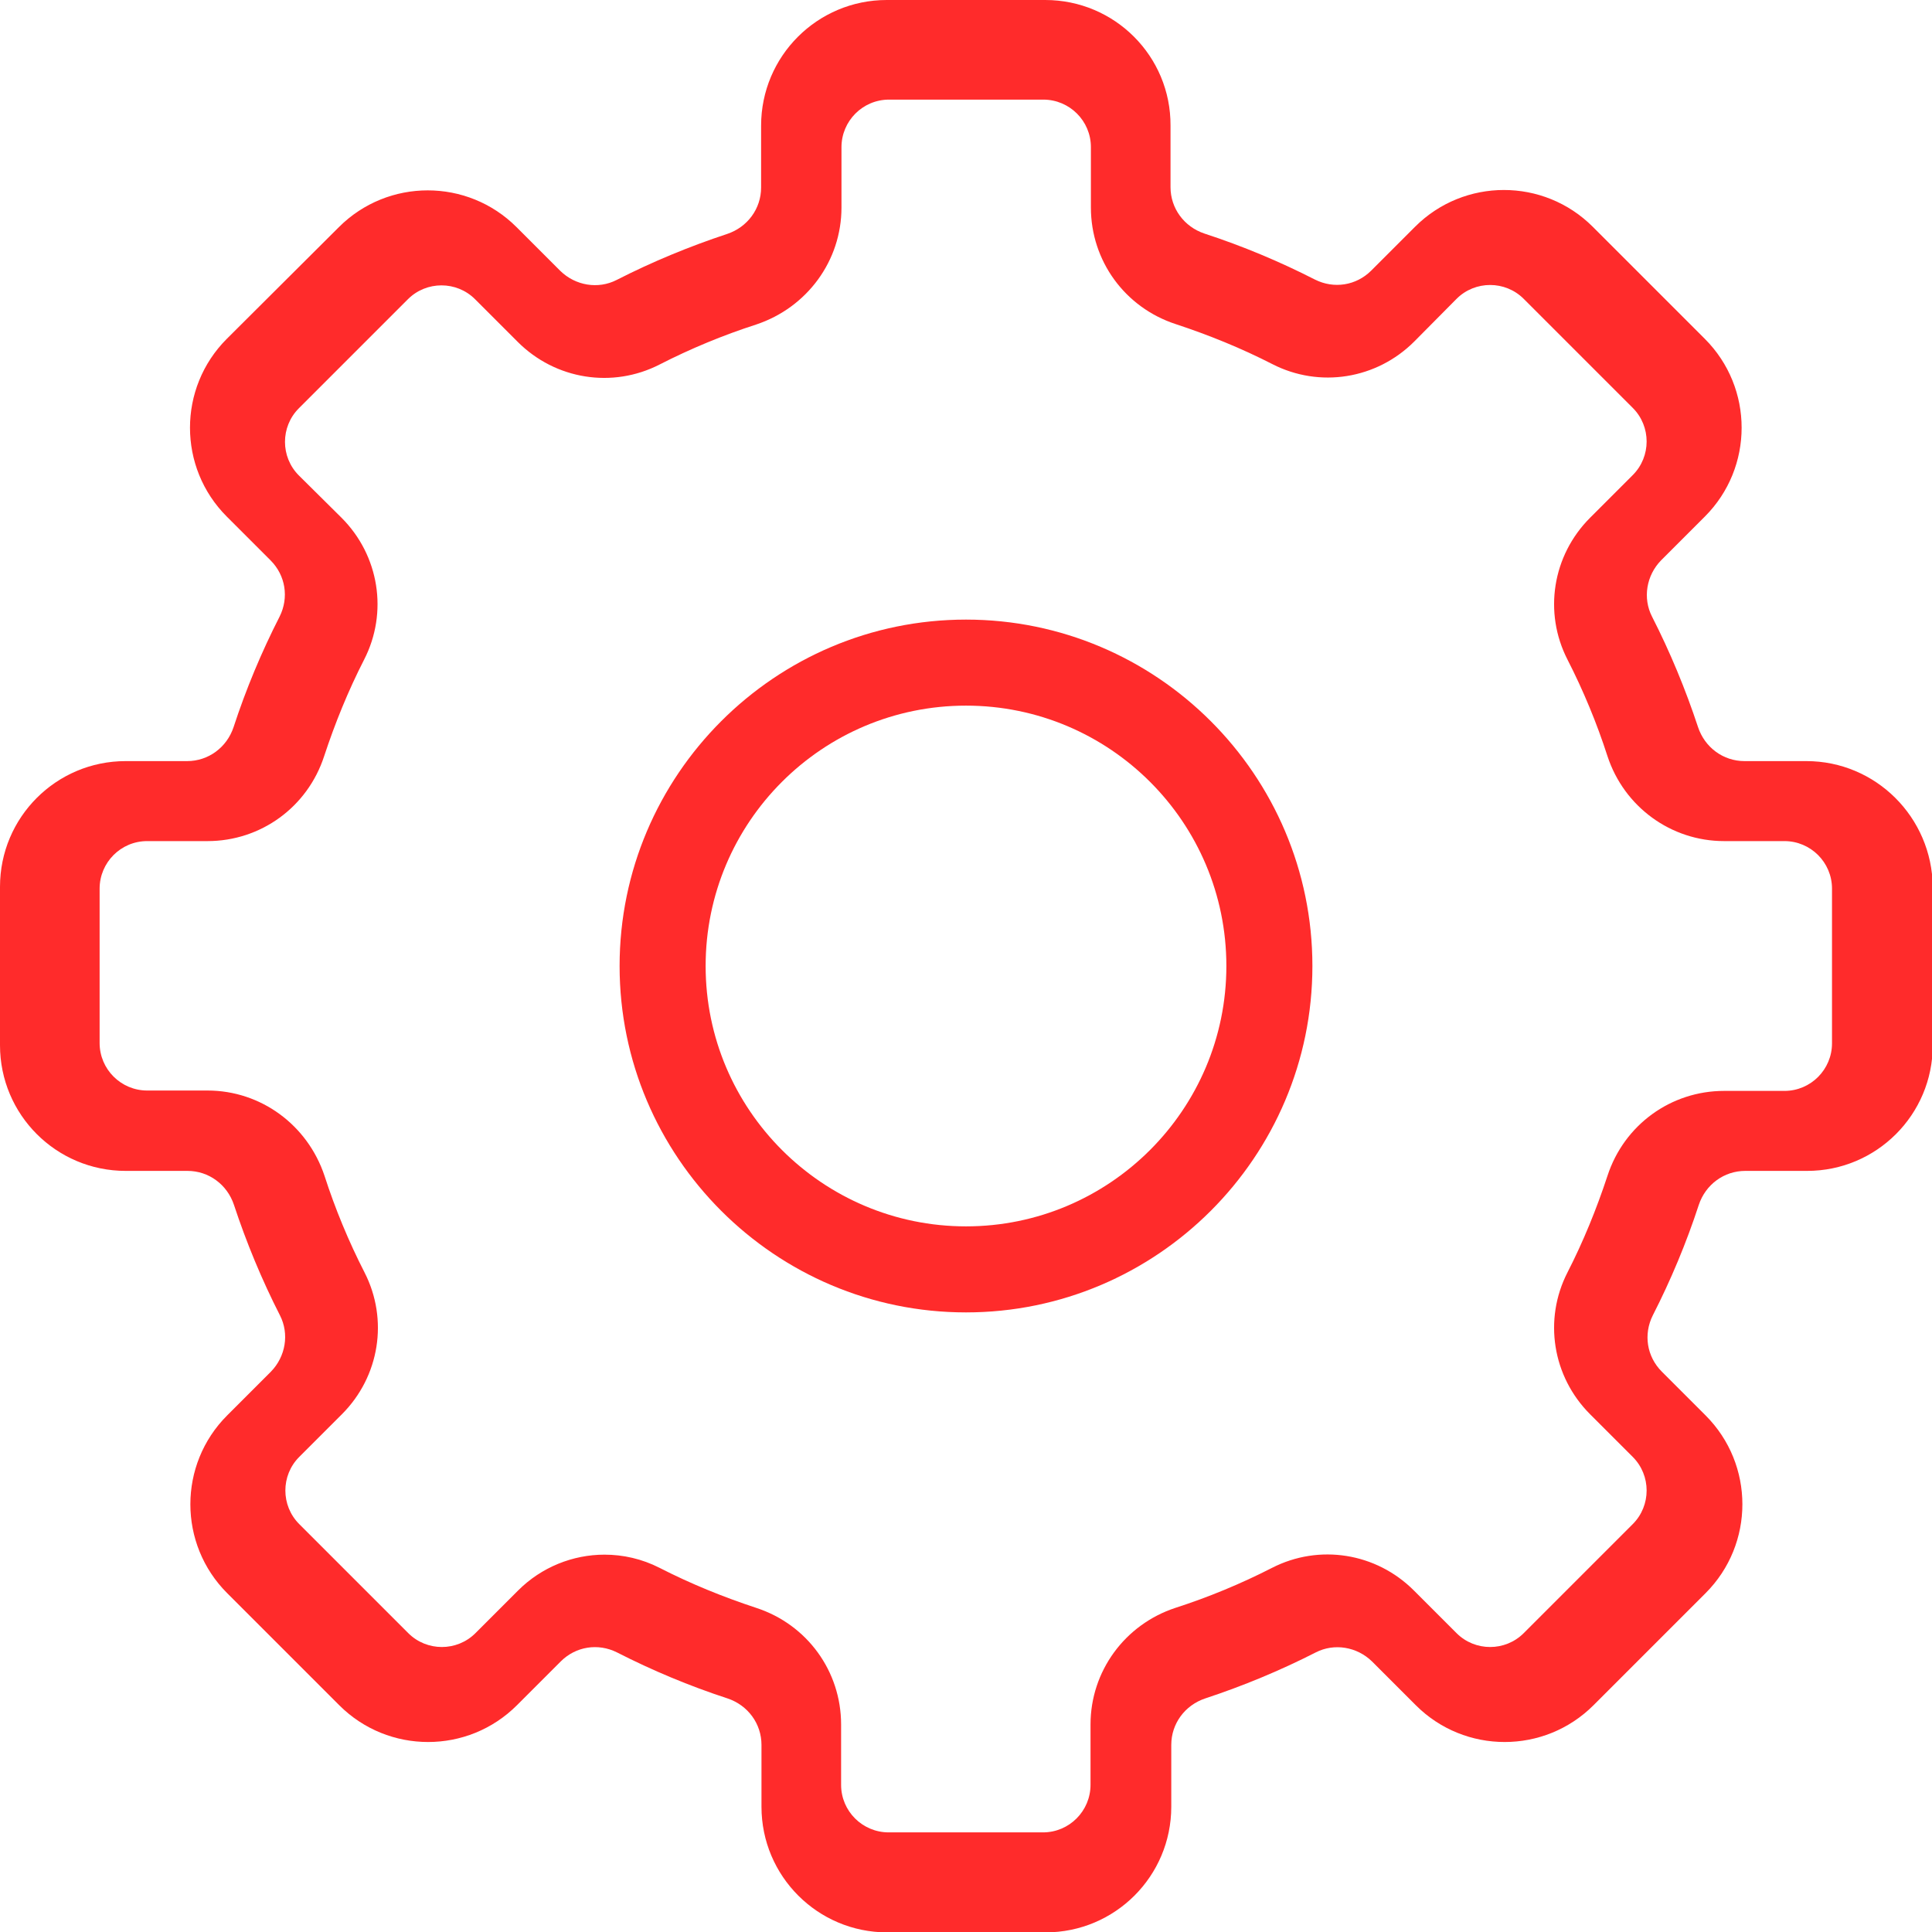 <?xml version="1.0" encoding="utf-8"?>
<!-- Generator: Adobe Illustrator 26.0.2, SVG Export Plug-In . SVG Version: 6.00 Build 0)  -->
<svg version="1.1" id="Layer_1" xmlns="http://www.w3.org/2000/svg" xmlns:xlink="http://www.w3.org/1999/xlink" x="0px" y="0px"
	 viewBox="0 0 512 512" style="enable-background:new 0 0 512 512;" xml:space="preserve">
<style type="text/css">
	.st0{fill:#FF2B2B;}
</style>
<g>
	<g>
		<g>
			<path class="st0" d="M478.7,201.7h-16.4c-5.6,0-10.5-3.6-12.3-9c-3.3-10-7.4-19.9-12.2-29.3c-2.5-4.9-1.5-10.9,2.4-14.9
				l11.6-11.6c13-13,13-34.1,0-47.1l-29.7-29.7c-13-13-34.1-13-47.1,0l-11.6,11.6c-4,4-9.9,4.9-14.9,2.4
				c-9.4-4.8-19.2-8.9-29.3-12.2c-5.4-1.8-9-6.7-9-12.3V33.3C310.3,14.9,295.4,0,277,0h-42c-18.4,0-33.3,14.9-33.3,33.3v16.4
				c0,5.6-3.6,10.5-9,12.3c-10,3.3-19.9,7.4-29.3,12.2c-4.9,2.5-10.9,1.5-14.9-2.4l-11.6-11.6c-13-13-34.1-13-47.1,0L60.1,89.8
				c-13,13-13,34.1,0,47.1l11.6,11.6c4,4,4.9,9.9,2.4,14.9c-4.8,9.4-8.9,19.2-12.2,29.3c-1.8,5.4-6.7,9-12.3,9H33.3
				C14.9,201.7,0,216.6,0,235v42c0,18.4,14.9,33.3,33.3,33.3h16.4c5.6,0,10.5,3.6,12.3,9c3.3,10,7.4,19.9,12.2,29.3
				c2.5,4.9,1.5,10.9-2.4,14.9l-11.6,11.6c-13,13-13,34.1,0,47.1l29.7,29.7c13,13,34.1,13,47.1,0l11.6-11.6c4-4,9.9-4.9,14.9-2.4
				c9.4,4.8,19.2,8.9,29.3,12.2c5.4,1.8,9,6.7,9,12.3v16.4c0,18.4,14.9,33.3,33.3,33.3h42c18.4,0,33.3-14.9,33.3-33.3v-16.4
				c0-5.6,3.6-10.5,9-12.3c10-3.3,19.9-7.4,29.3-12.2c4.9-2.5,10.9-1.5,14.9,2.4l11.6,11.6c13,13,34.1,13,47.1,0l29.7-29.7
				c13-13,13-34.1,0-47.1l-11.6-11.6c-4-4-4.9-9.9-2.4-14.9c4.8-9.4,8.9-19.2,12.2-29.3c1.8-5.4,6.7-9,12.3-9h16.4
				c18.4,0,33.3-14.9,33.3-33.3v-42C512,216.6,497.1,201.7,478.7,201.7z M485.5,276.5c0,6.9-5.6,12.6-12.6,12.6h-16
				c-14.1,0-26.5,9-30.9,22.5c-2.9,8.8-6.4,17.4-10.6,25.6c-6.4,12.5-4,27.6,6,37.6l11.3,11.3c4.9,4.9,4.9,12.9,0,17.8l-28.9,28.9
				c-4.9,4.9-12.9,4.9-17.8,0l-11.3-11.3c-10-10-25.1-12.4-37.6-6c-8.2,4.2-16.9,7.8-25.6,10.6c-13.4,4.4-22.5,16.8-22.5,30.9v16
				c0,6.9-5.6,12.6-12.6,12.6h-40.9c-6.9,0-12.6-5.6-12.6-12.6v-16c0-14.1-9-26.5-22.5-30.9c-8.8-2.9-17.4-6.4-25.6-10.6
				c-4.7-2.4-9.7-3.5-14.6-3.5c-8.4,0-16.7,3.3-22.9,9.5L126,432.8c-4.9,4.9-12.9,4.9-17.8,0l-28.9-28.9c-4.9-4.9-4.9-12.9,0-17.8
				l11.3-11.3c10-10,12.4-25.1,6-37.6c-4.2-8.2-7.8-16.9-10.6-25.6C81.5,298.1,69.1,289,55,289h-16c-6.9,0-12.6-5.6-12.6-12.6v-40.9
				c0-6.9,5.6-12.6,12.6-12.6h16c14.1,0,26.5-9,30.9-22.5c2.9-8.8,6.4-17.4,10.6-25.6c6.4-12.5,4-27.6-6-37.6L79.2,126
				c-4.9-4.9-4.9-12.9,0-17.8l28.9-28.9c4.9-4.9,12.9-4.9,17.8,0l11.3,11.3c10,10,25.1,12.4,37.6,6c8.2-4.2,16.9-7.8,25.6-10.6
				C213.9,81.5,223,69.1,223,55v-16c0-6.9,5.6-12.6,12.6-12.6h40.9c6.9,0,12.6,5.6,12.6,12.6v16c0,14.1,9,26.5,22.5,30.9
				c8.8,2.9,17.4,6.4,25.6,10.6c12.5,6.4,27.6,4,37.6-6L386,79.2c4.9-4.9,12.9-4.9,17.8,0l28.9,28.9c4.9,4.9,4.9,12.9,0,17.8
				l-11.3,11.3c-10,10-12.4,25.1-6,37.6c4.2,8.2,7.8,16.9,10.6,25.6c4.4,13.4,16.8,22.5,30.9,22.5h16c6.9,0,12.6,5.6,12.6,12.6
				L485.5,276.5L485.5,276.5z"/>
			<path class="st0" d="M256,164.2c-50.6,0-91.8,41.2-91.8,91.8s41.2,91.8,91.8,91.8s91.8-41.2,91.8-91.8S306.6,164.2,256,164.2z
				 M256,325c-38,0-69-30.9-69-69s30.9-69,69-69s69,30.9,69,69S294,325,256,325z"/>
		</g>
	</g>
</g>
</svg>
